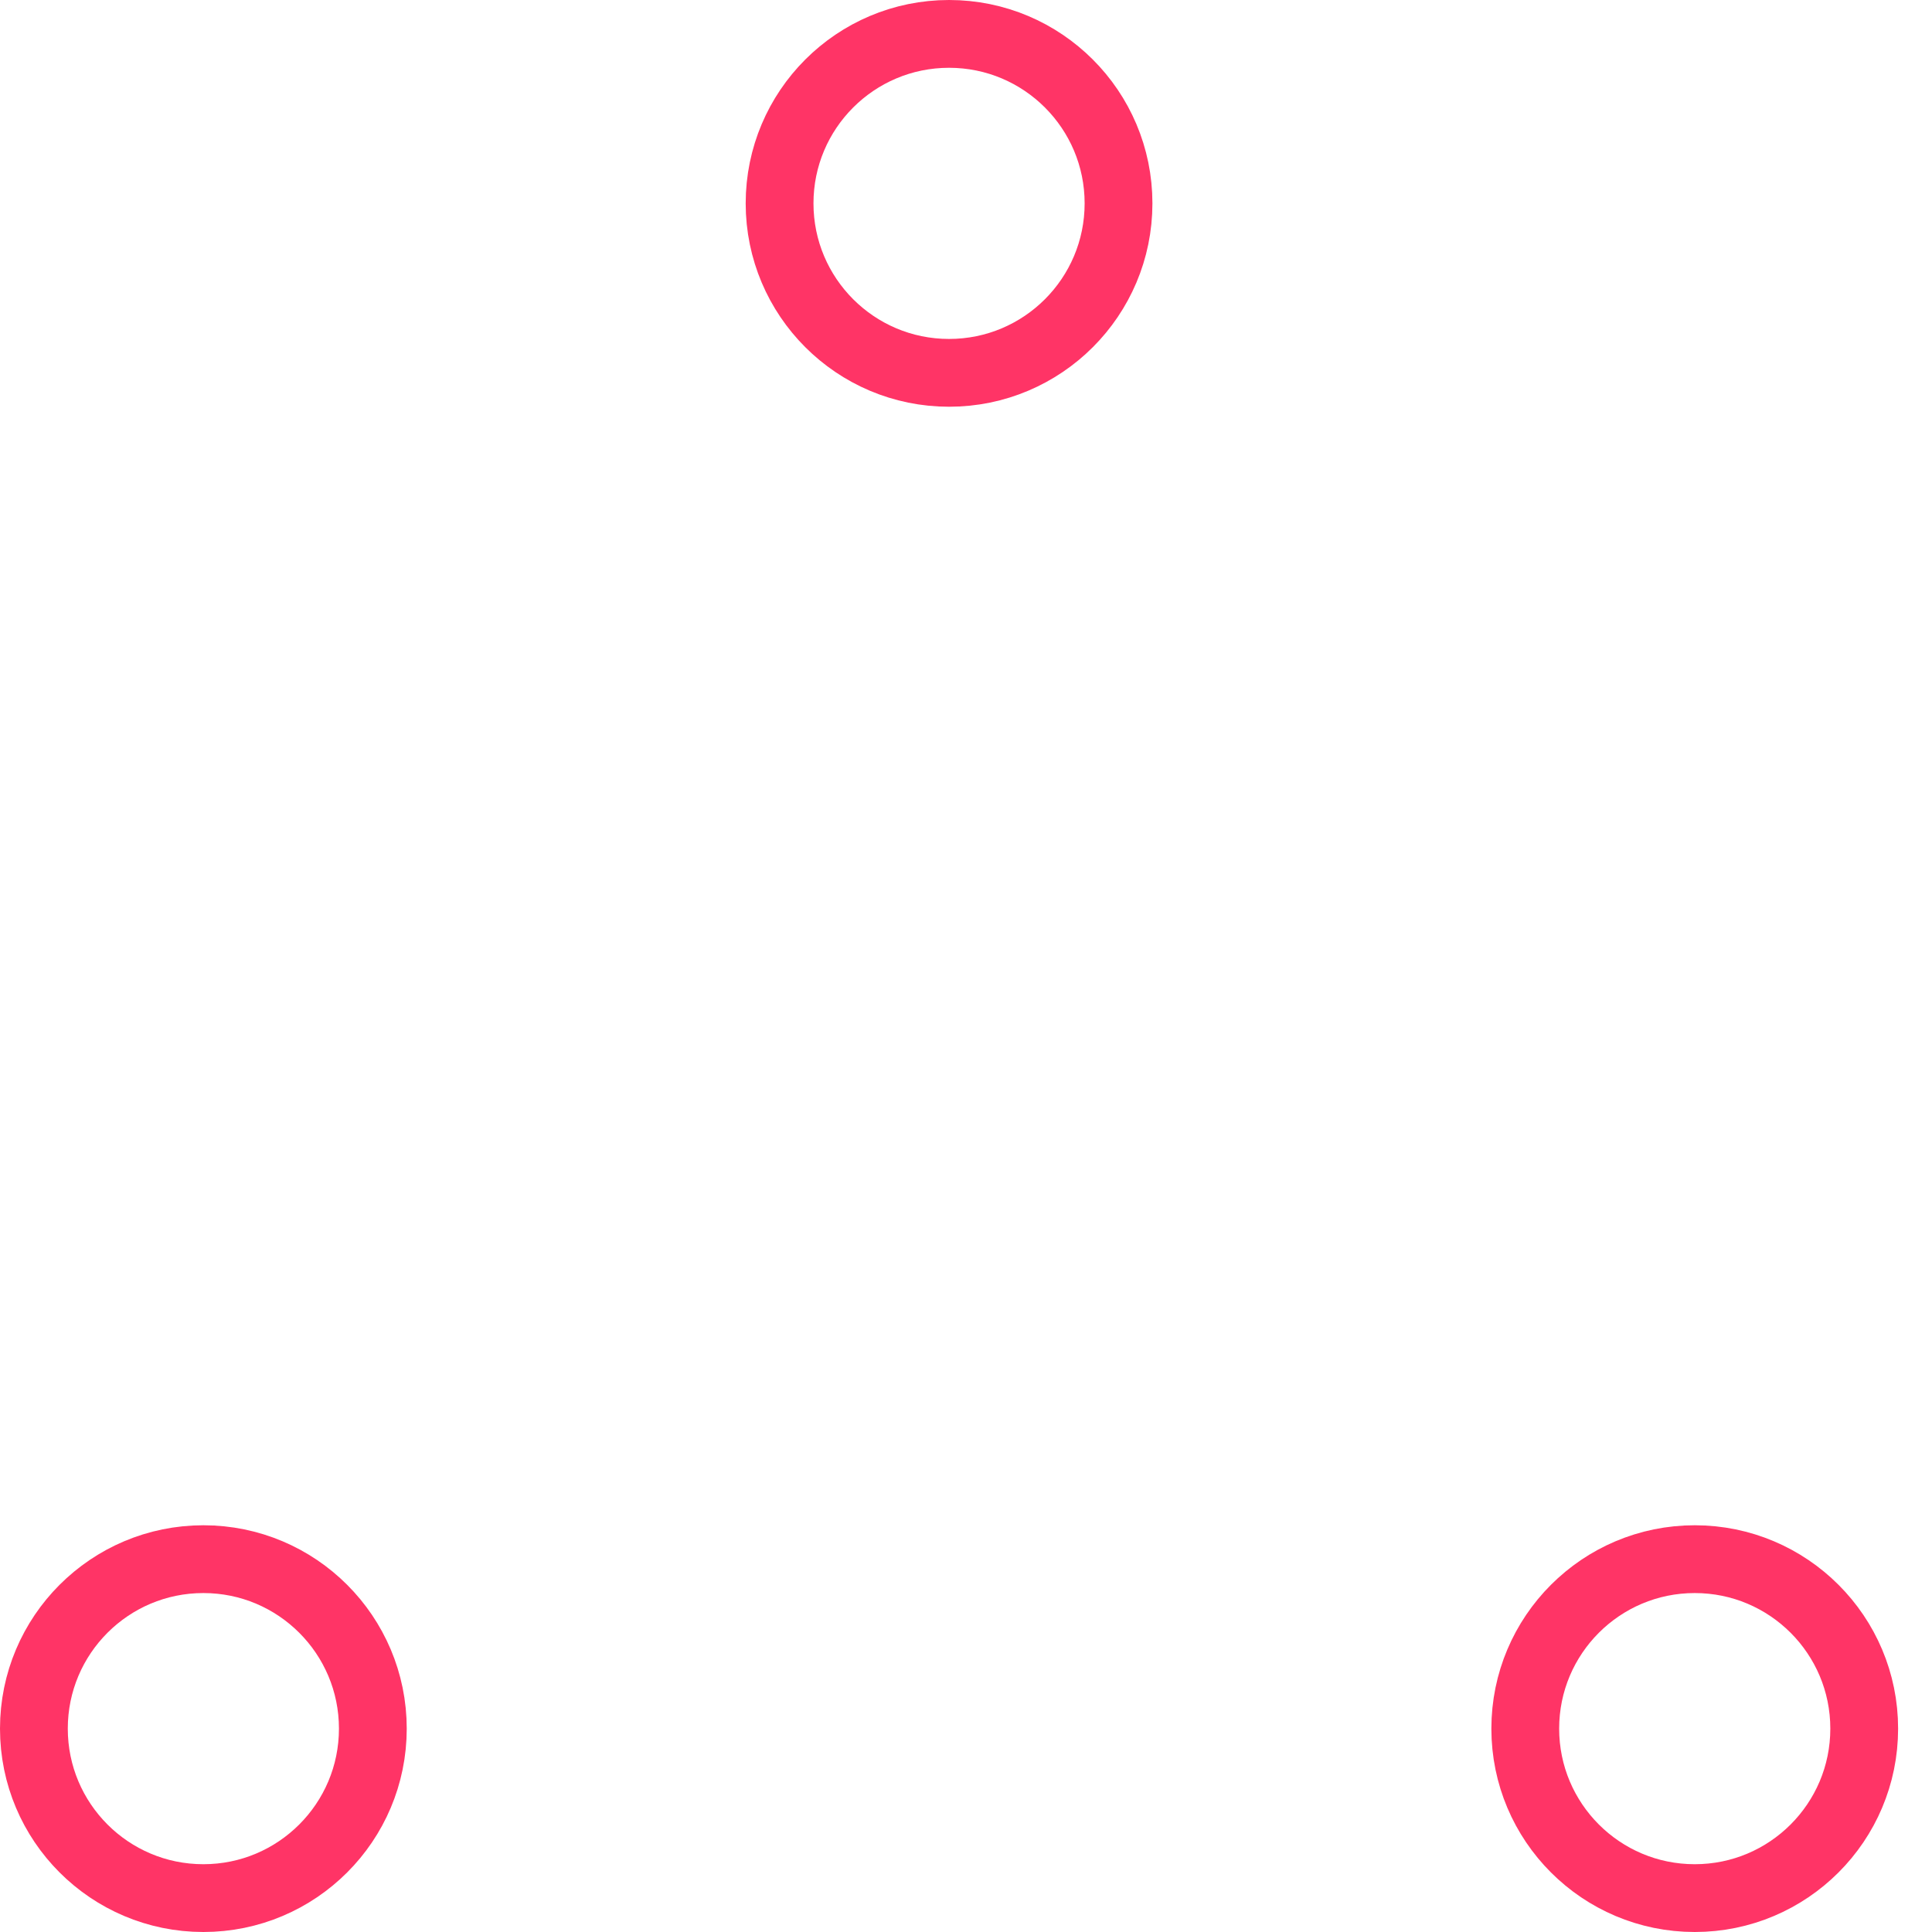 <svg width="57" height="57" viewBox="0 0 57 57" xmlns="http://www.w3.org/2000/svg" stroke="#ff3466"><g transform="translate(1 1)" stroke-width="2" fill="none" fill-rule="evenodd"><circle cx="5" cy="50" r="5"><animate attributeName="cy" begin="0s" dur="2.2s" values="50;5;50;50" calcMode="linear" repeatCount="indefinite"/><animate attributeName="cx" begin="0s" dur="2.2s" values="5;27;49;5" calcMode="linear" repeatCount="indefinite"/></circle><circle cx="27" cy="5" r="5"><animate attributeName="cy" begin="0s" dur="2.2s" from="5" to="5" values="5;50;50;5" calcMode="linear" repeatCount="indefinite"/><animate attributeName="cx" begin="0s" dur="2.2s" from="27" to="27" values="27;49;5;27" calcMode="linear" repeatCount="indefinite"/></circle><circle cx="49" cy="50" r="5"><animate attributeName="cy" begin="0s" dur="2.2s" values="50;50;5;50" calcMode="linear" repeatCount="indefinite"/><animate attributeName="cx" from="49" to="49" begin="0s" dur="2.2s" values="49;5;27;49" calcMode="linear" repeatCount="indefinite"/></circle></g></svg>